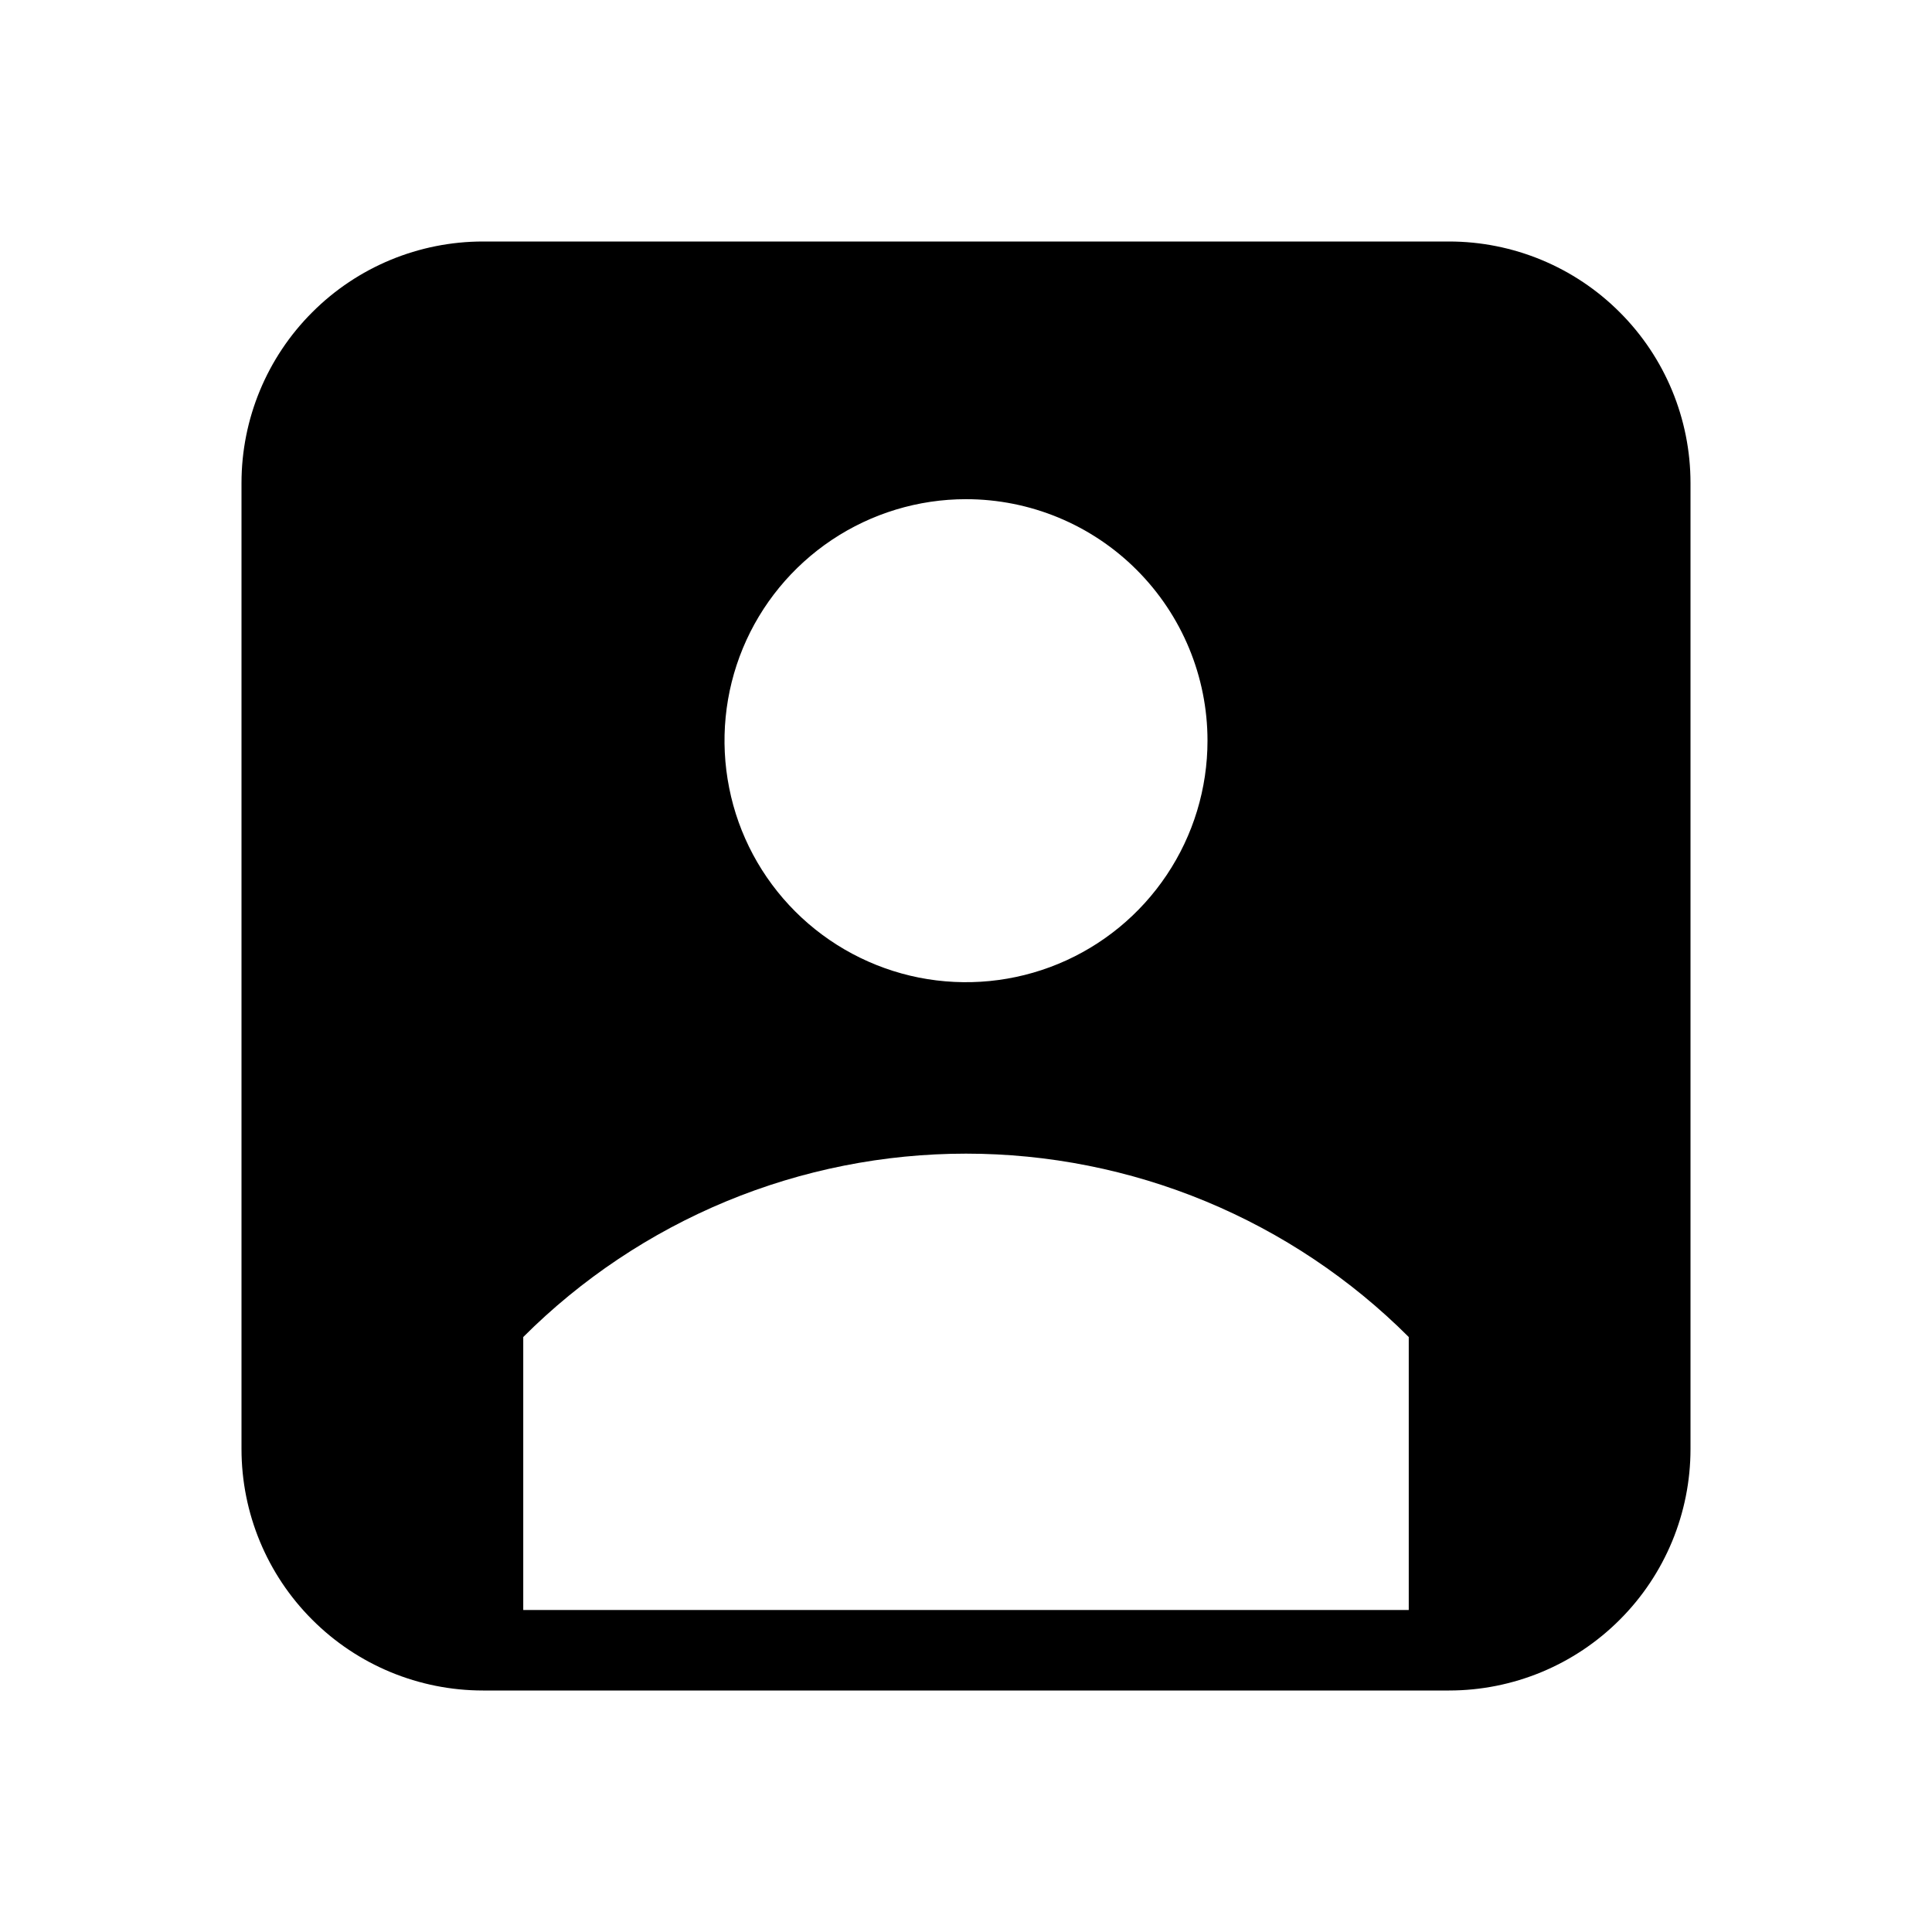 <svg width="24" height="24" viewBox="0 0 24 24" fill="none" xmlns="http://www.w3.org/2000/svg">
<path d="M18 3H6C5.204 3 4.441 3.316 3.879 3.879C3.316 4.441 3 5.204 3 6V18C3 18.796 3.316 19.559 3.879 20.121C4.441 20.684 5.204 21 6 21H18C18.796 21 19.559 20.684 20.121 20.121C20.684 19.559 21 18.796 21 18V6C21 5.204 20.684 4.441 20.121 3.879C19.559 3.316 18.796 3 18 3ZM15 9.201C15 9.795 14.824 10.375 14.494 10.868C14.165 11.361 13.696 11.746 13.148 11.973C12.6 12.2 11.997 12.259 11.415 12.144C10.833 12.028 10.298 11.742 9.879 11.323C9.459 10.903 9.173 10.369 9.058 9.787C8.942 9.205 9.001 8.602 9.228 8.053C9.455 7.505 9.84 7.037 10.333 6.707C10.827 6.377 11.407 6.201 12 6.201C12.796 6.201 13.559 6.517 14.121 7.08C14.684 7.643 15 8.406 15 9.201ZM6.5 20V16.609C7.222 15.887 8.08 15.314 9.023 14.923C9.967 14.532 10.979 14.331 12 14.331C13.021 14.331 14.033 14.532 14.977 14.923C15.92 15.314 16.778 15.887 17.5 16.609V20H6.5Z" fill="black"/>
</svg>
